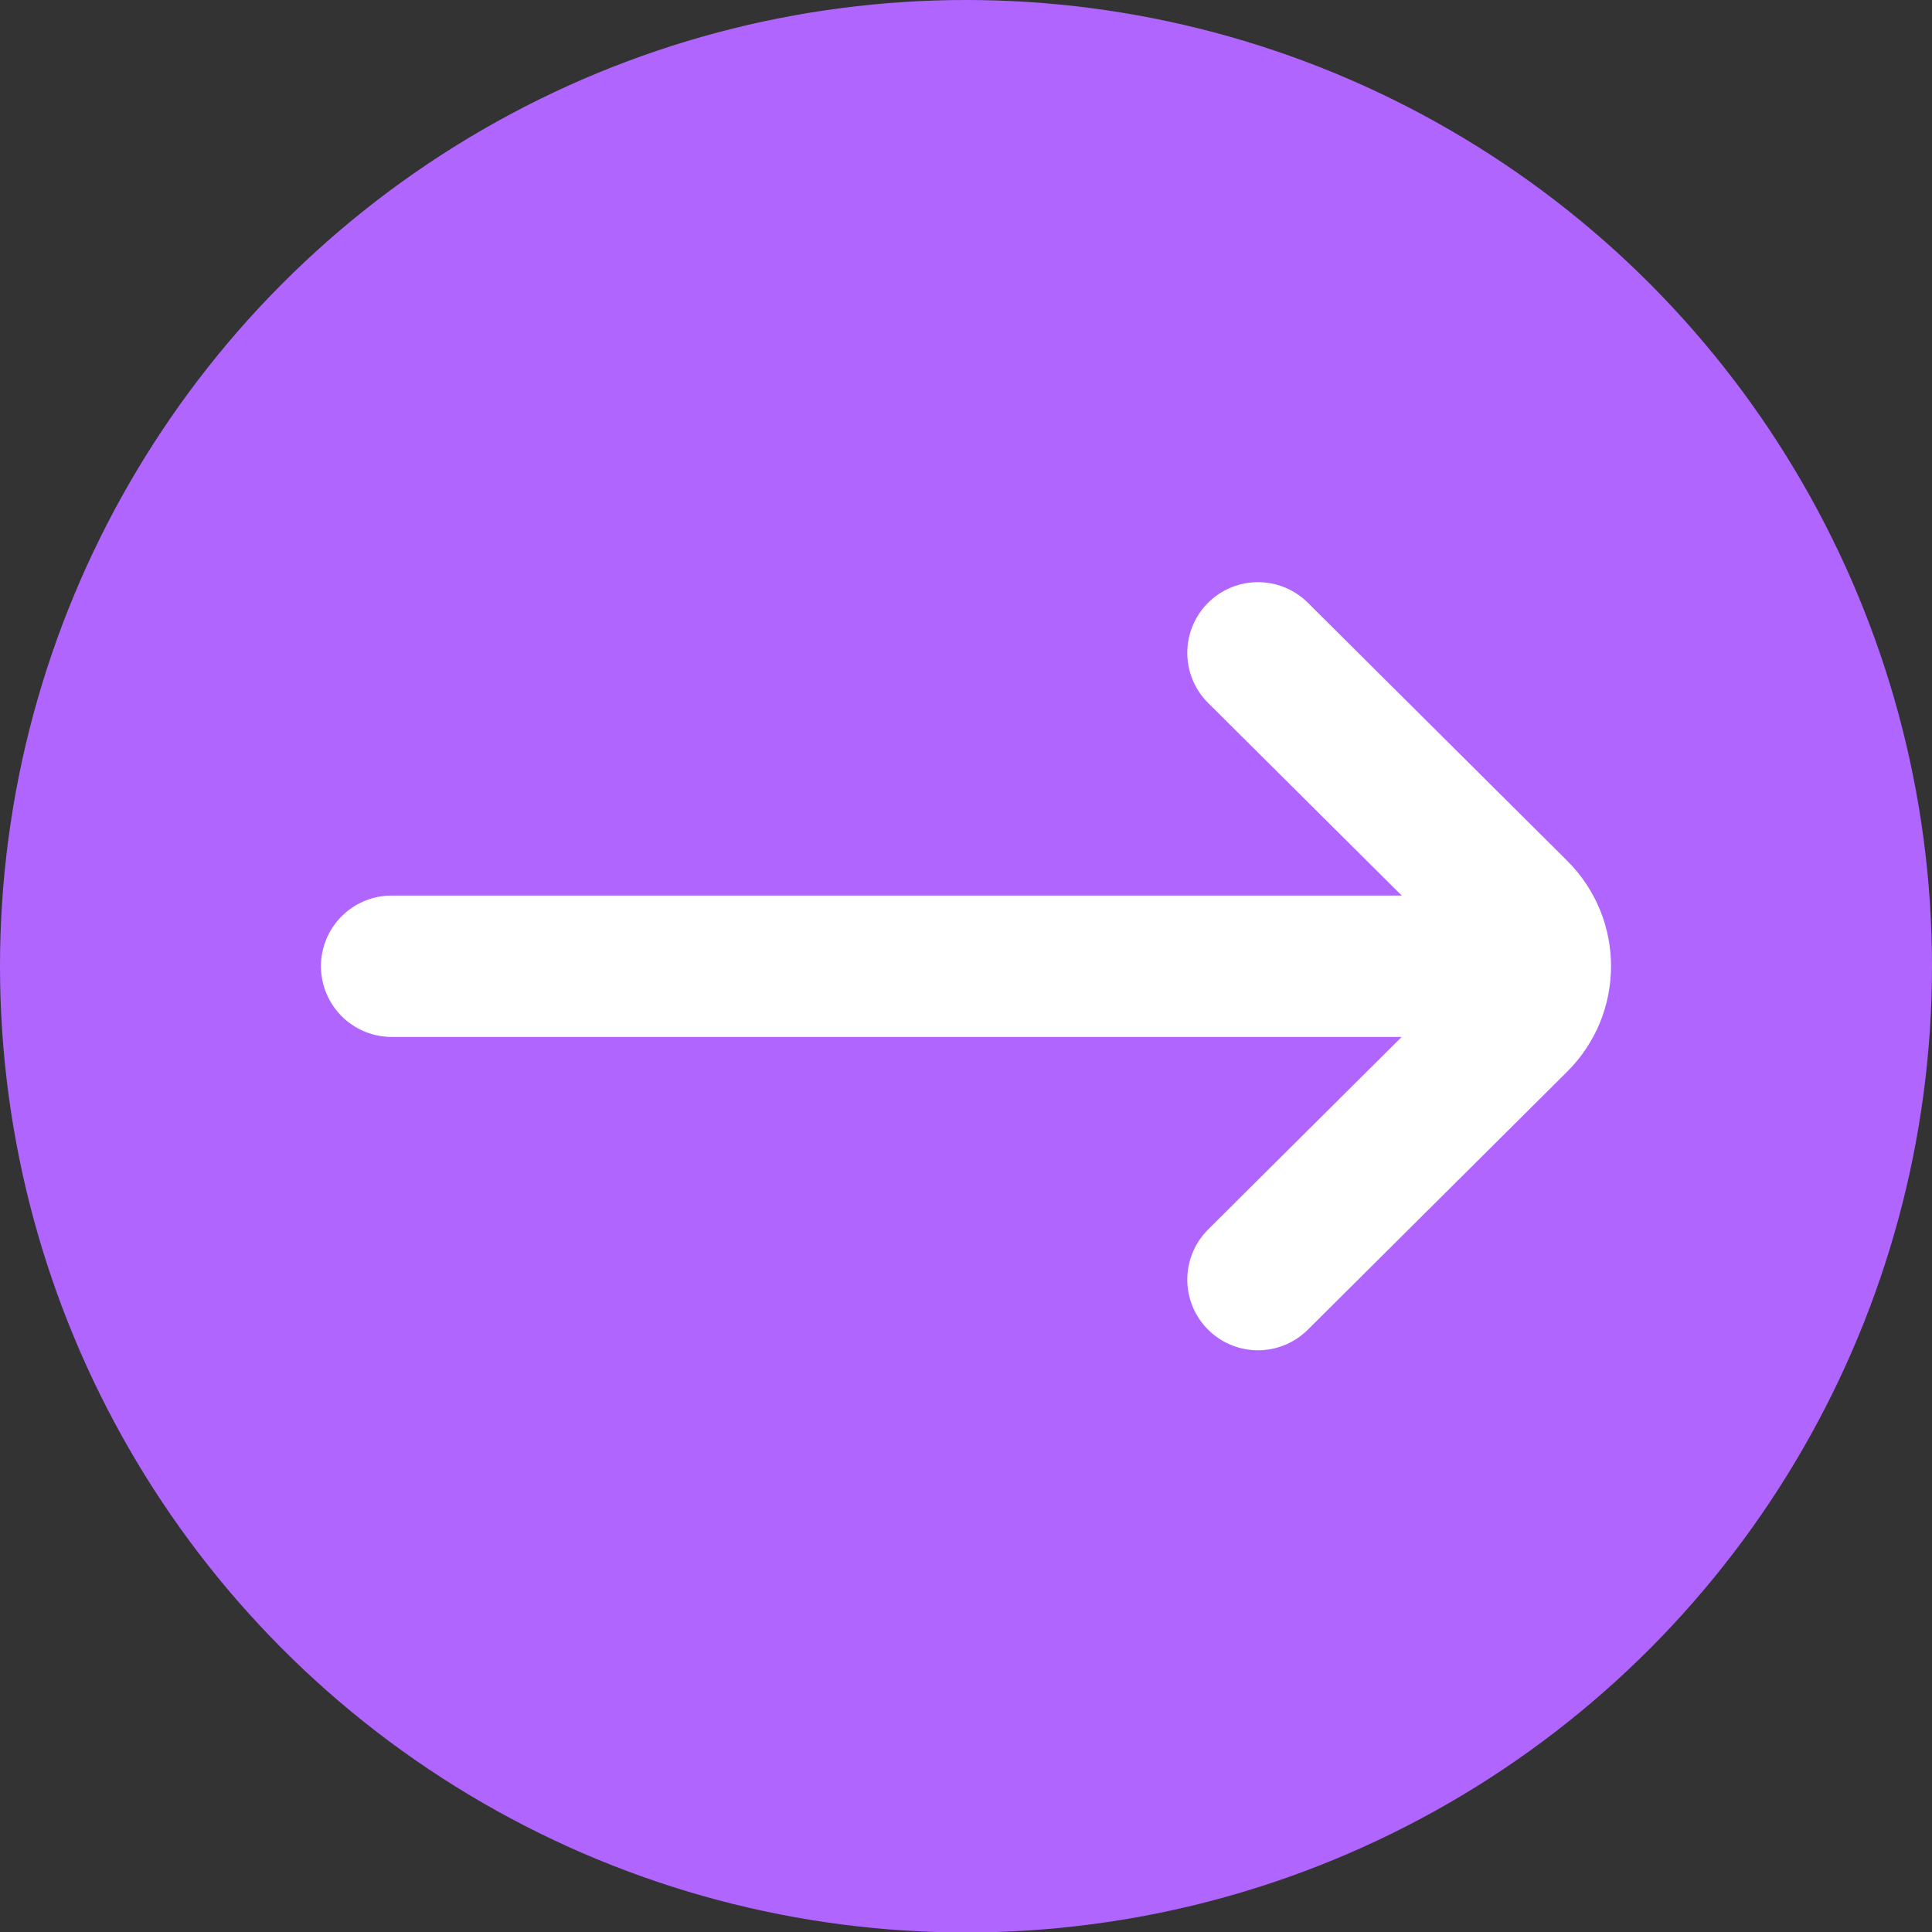 <svg width="41" height="41" viewBox="0 0 41 41" fill="none" xmlns="http://www.w3.org/2000/svg">
<rect x="0" y="0" width="41" height="41" fill="#333333" stroke="none"/>
<ellipse cx="20.5" cy="20.505" rx="20.5" ry="20.505" fill="#B065FF"/>
<path d="M26.696 27.155L32.199 21.68C32.852 21.031 32.852 19.978 32.199 19.329L26.696 13.854M31.71 20.505L8.311 20.505" stroke="white" stroke-width="3" stroke-linecap="round"/>
</svg>
